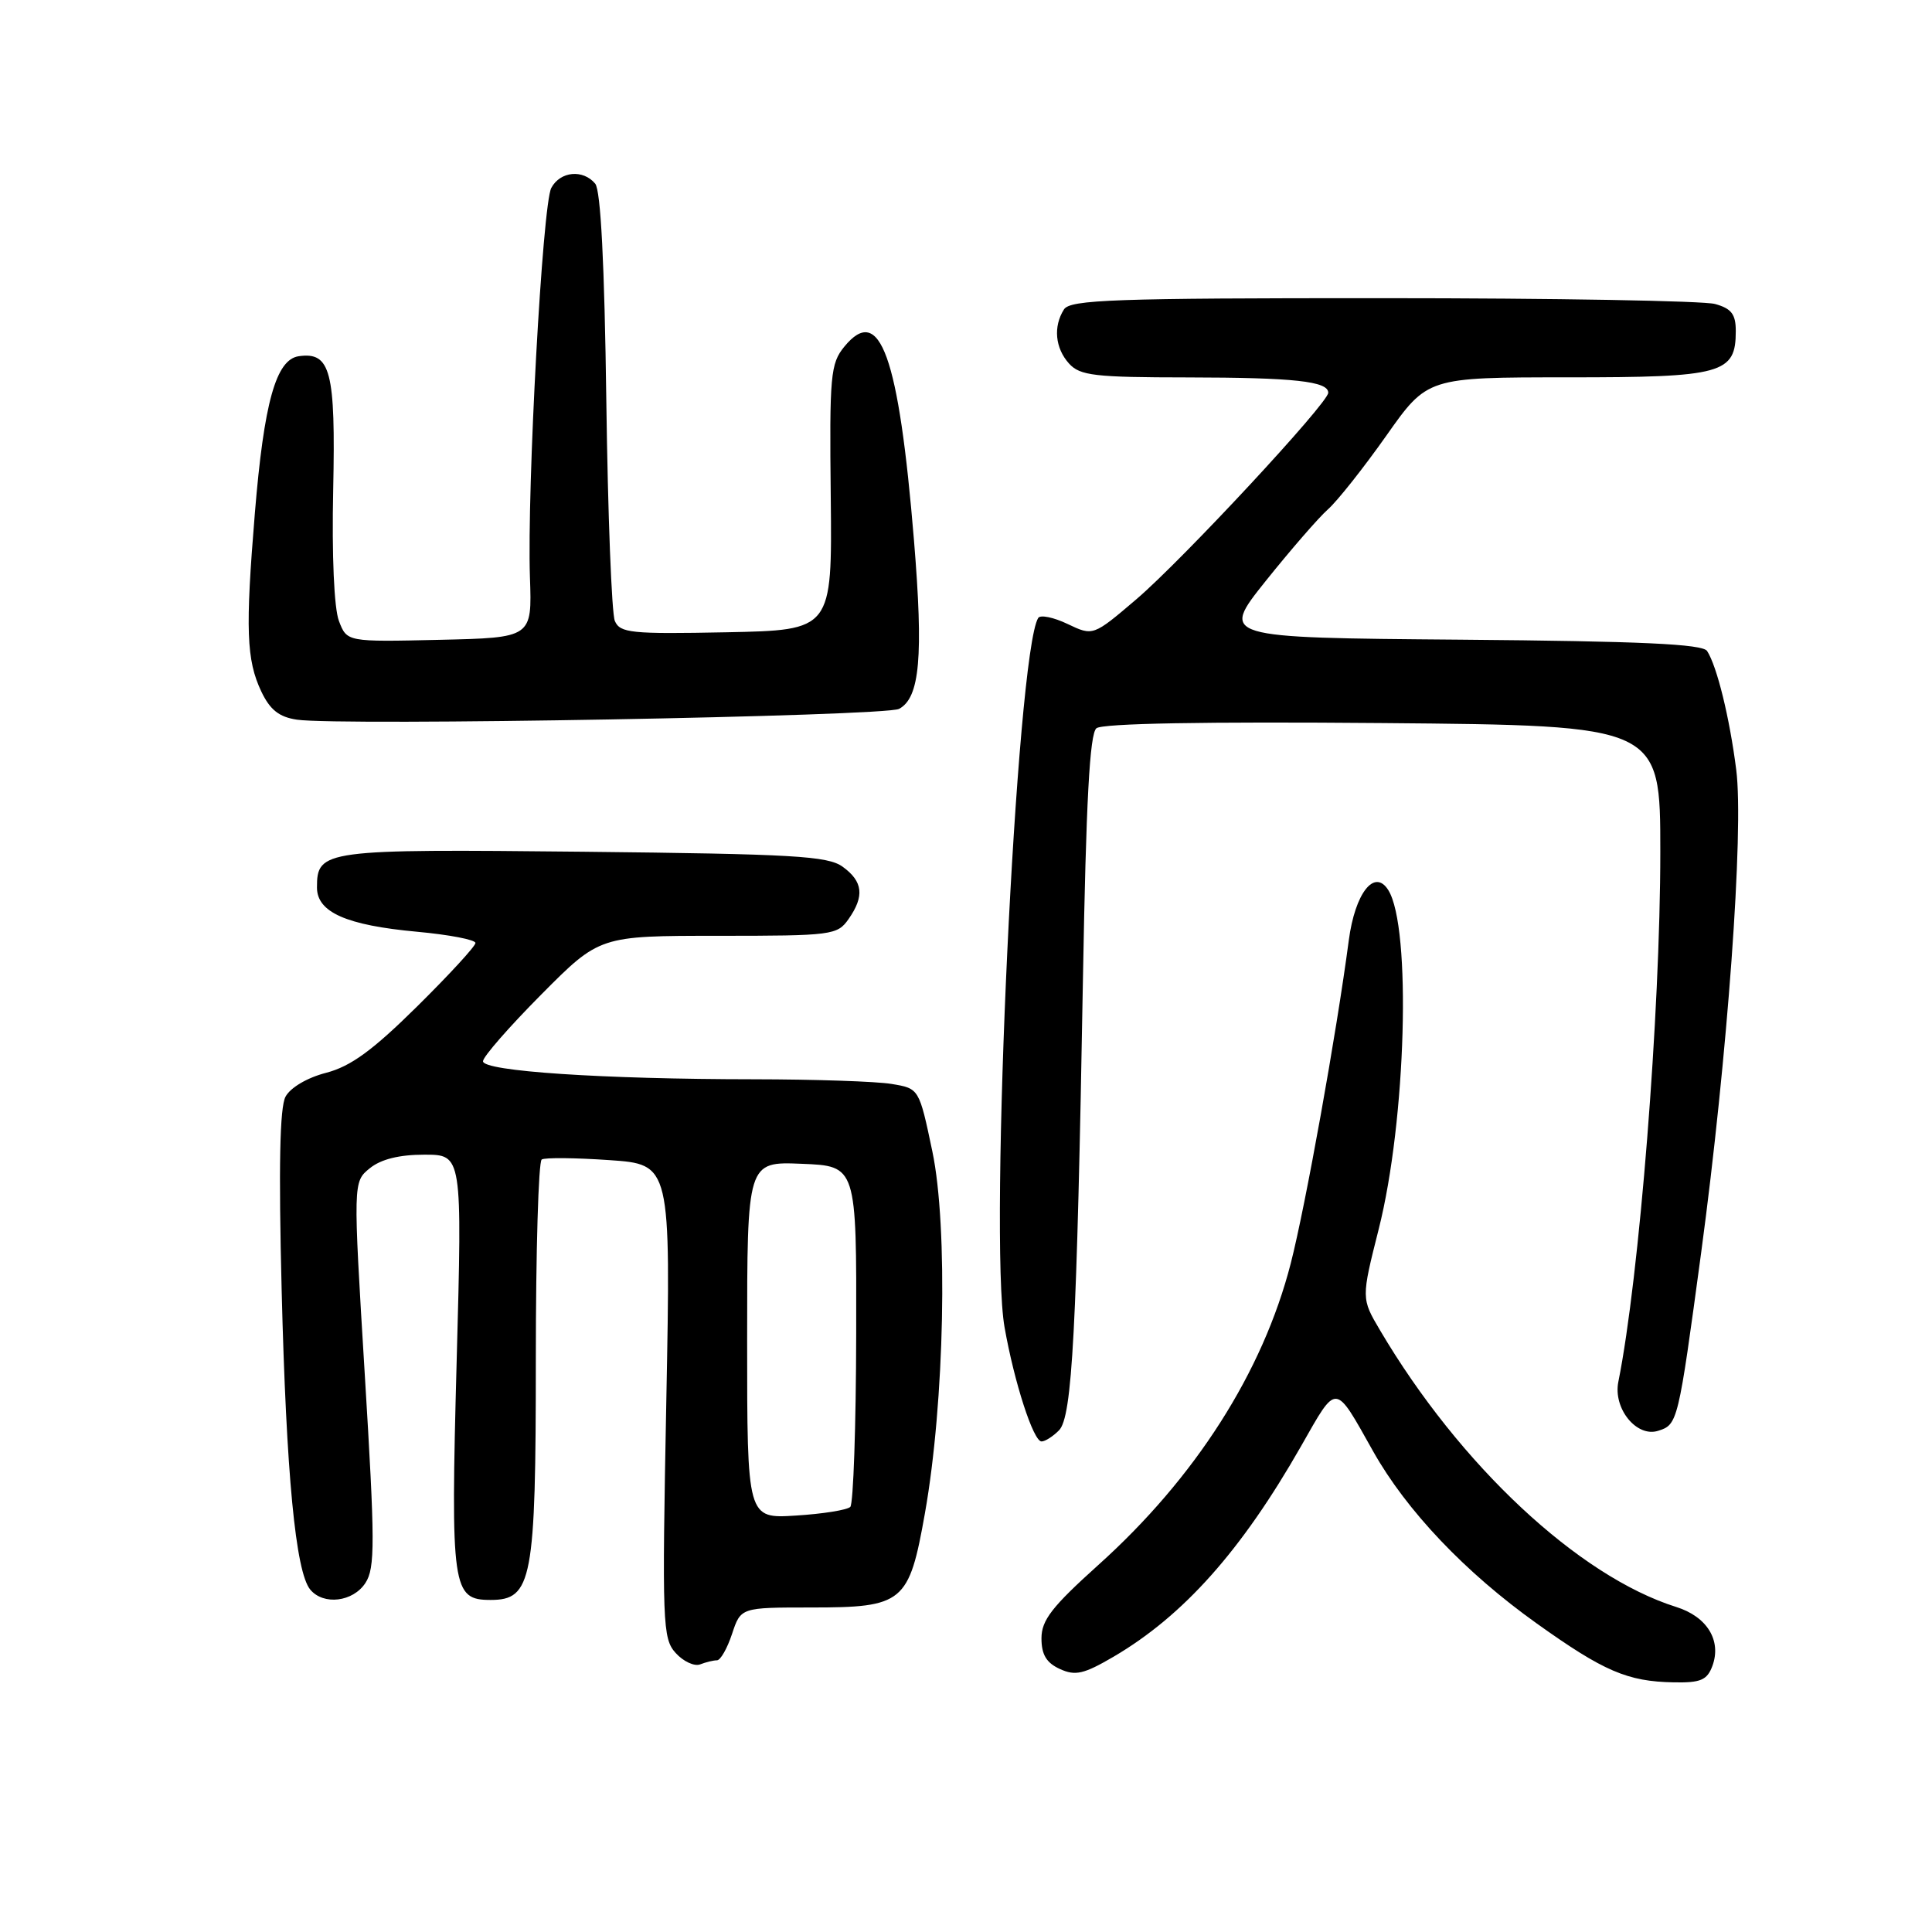 <?xml version="1.0" encoding="UTF-8" standalone="no"?>
<!DOCTYPE svg PUBLIC "-//W3C//DTD SVG 1.1//EN" "http://www.w3.org/Graphics/SVG/1.1/DTD/svg11.dtd" >
<svg xmlns="http://www.w3.org/2000/svg" xmlns:xlink="http://www.w3.org/1999/xlink" version="1.1" viewBox="0 0 256 256">
 <g >
 <path fill="currentColor"
d=" M 226.90 220.75 C 228.14 217.38 226.20 214.21 222.10 212.93 C 209.17 208.86 193.42 194.15 182.87 176.28 C 180.37 172.05 180.37 172.05 182.69 162.85 C 186.32 148.48 187.04 122.89 183.96 117.95 C 182.14 115.03 179.55 118.31 178.72 124.61 C 177.09 136.96 172.98 159.82 171.03 167.41 C 167.33 181.81 158.39 195.82 145.52 207.38 C 139.39 212.90 138.00 214.68 138.00 217.09 C 138.00 219.25 138.66 220.34 140.44 221.15 C 142.49 222.09 143.61 221.83 147.56 219.52 C 156.83 214.08 164.52 205.45 172.40 191.62 C 177.22 183.16 176.79 183.13 181.95 192.31 C 186.37 200.17 194.15 208.36 203.63 215.12 C 212.51 221.46 215.65 222.81 221.78 222.92 C 225.35 222.99 226.20 222.62 226.90 220.75 Z  M 95.00 220.00 C 95.47 220.00 96.36 218.43 97.00 216.50 C 98.16 213.00 98.16 213.00 107.47 213.00 C 119.72 213.00 120.45 212.40 122.56 200.50 C 125.16 185.85 125.64 162.54 123.54 152.56 C 121.79 144.23 121.79 144.23 118.15 143.63 C 116.14 143.29 107.93 143.02 99.91 143.01 C 79.79 143.00 64.00 141.94 64.00 140.62 C 64.00 140.03 67.48 136.05 71.73 131.77 C 79.45 124.00 79.45 124.00 95.17 124.00 C 110.28 124.00 110.95 123.91 112.44 121.78 C 114.57 118.74 114.35 116.80 111.66 114.85 C 109.69 113.42 105.18 113.16 77.34 112.86 C 42.84 112.50 42.00 112.61 42.00 117.60 C 42.00 120.88 45.90 122.60 55.25 123.46 C 59.51 123.85 63.00 124.52 63.00 124.95 C 63.00 125.38 59.51 129.17 55.25 133.38 C 49.36 139.20 46.47 141.30 43.22 142.15 C 40.72 142.79 38.48 144.11 37.83 145.32 C 37.07 146.75 36.91 154.60 37.32 170.94 C 37.93 195.38 39.17 208.29 41.11 210.63 C 42.86 212.74 46.78 212.27 48.42 209.75 C 49.71 207.77 49.70 204.43 48.33 182.05 C 46.78 156.60 46.78 156.60 49.00 154.80 C 50.48 153.60 52.90 153.00 56.23 153.00 C 61.25 153.00 61.25 153.00 60.51 180.36 C 59.70 210.52 59.92 212.00 65.01 212.00 C 70.51 212.00 71.00 209.39 71.00 180.11 C 71.00 165.81 71.35 153.90 71.78 153.64 C 72.20 153.37 76.23 153.41 80.72 153.72 C 88.89 154.28 88.89 154.28 88.29 185.63 C 87.72 215.19 87.79 217.11 89.53 219.03 C 90.54 220.15 92.00 220.83 92.77 220.54 C 93.54 220.24 94.54 220.00 95.00 220.00 Z  M 140.32 189.53 C 142.08 187.78 142.68 176.36 143.50 129.50 C 143.91 106.15 144.39 97.24 145.28 96.50 C 146.07 95.85 159.59 95.61 183.25 95.81 C 220.00 96.13 220.00 96.13 220.00 112.87 C 220.00 134.22 217.22 169.29 214.44 183.09 C 213.72 186.63 216.86 190.50 219.71 189.59 C 222.31 188.77 222.37 188.53 225.41 166.00 C 228.90 140.09 231.09 110.04 230.06 102.00 C 229.18 95.08 227.51 88.29 226.20 86.26 C 225.60 85.34 217.49 84.96 193.55 84.76 C 161.71 84.50 161.71 84.50 167.70 77.00 C 171.00 72.88 174.71 68.60 175.95 67.50 C 177.20 66.40 180.67 62.01 183.68 57.75 C 189.14 50.00 189.14 50.00 207.74 50.00 C 228.27 50.00 230.00 49.52 230.00 43.86 C 230.00 41.63 229.42 40.88 227.25 40.28 C 225.74 39.86 205.92 39.51 183.22 39.51 C 147.60 39.50 141.80 39.71 140.98 41.00 C 139.54 43.27 139.81 46.13 141.65 48.17 C 143.11 49.78 145.03 50.00 157.40 50.01 C 171.49 50.03 176.00 50.52 176.00 52.04 C 176.00 53.40 156.68 74.19 150.58 79.40 C 144.84 84.29 144.84 84.29 141.46 82.68 C 139.60 81.79 137.85 81.44 137.57 81.88 C 134.68 86.56 131.01 163.98 133.11 175.88 C 134.40 183.19 136.93 191.00 138.01 191.00 C 138.48 191.00 139.52 190.34 140.32 189.53 Z  M 119.13 93.93 C 121.89 92.46 122.37 87.00 121.11 71.63 C 119.09 47.11 116.60 40.17 111.88 45.93 C 110.04 48.18 109.90 49.70 110.08 65.93 C 110.26 83.50 110.26 83.50 96.25 83.78 C 83.62 84.03 82.16 83.88 81.47 82.28 C 81.05 81.30 80.54 68.17 80.34 53.09 C 80.10 34.96 79.60 25.23 78.87 24.34 C 77.26 22.40 74.23 22.69 73.05 24.90 C 71.88 27.10 69.82 64.68 70.22 76.50 C 70.50 84.50 70.50 84.50 58.24 84.78 C 45.97 85.06 45.97 85.06 44.91 82.28 C 44.27 80.62 43.96 73.63 44.15 64.88 C 44.48 49.18 43.81 46.60 39.59 47.20 C 36.57 47.63 34.98 53.32 33.77 68.00 C 32.50 83.40 32.65 87.45 34.62 91.62 C 35.78 94.06 36.98 95.01 39.34 95.36 C 45.01 96.21 117.30 94.91 119.13 93.93 Z  M 99.00 177.57 C 99.00 153.91 99.00 153.91 106.25 154.21 C 113.50 154.50 113.50 154.50 113.45 176.71 C 113.43 188.93 113.07 199.26 112.67 199.67 C 112.26 200.08 109.02 200.60 105.46 200.82 C 99.00 201.23 99.00 201.23 99.00 177.57 Z "/>
</g>
</svg>